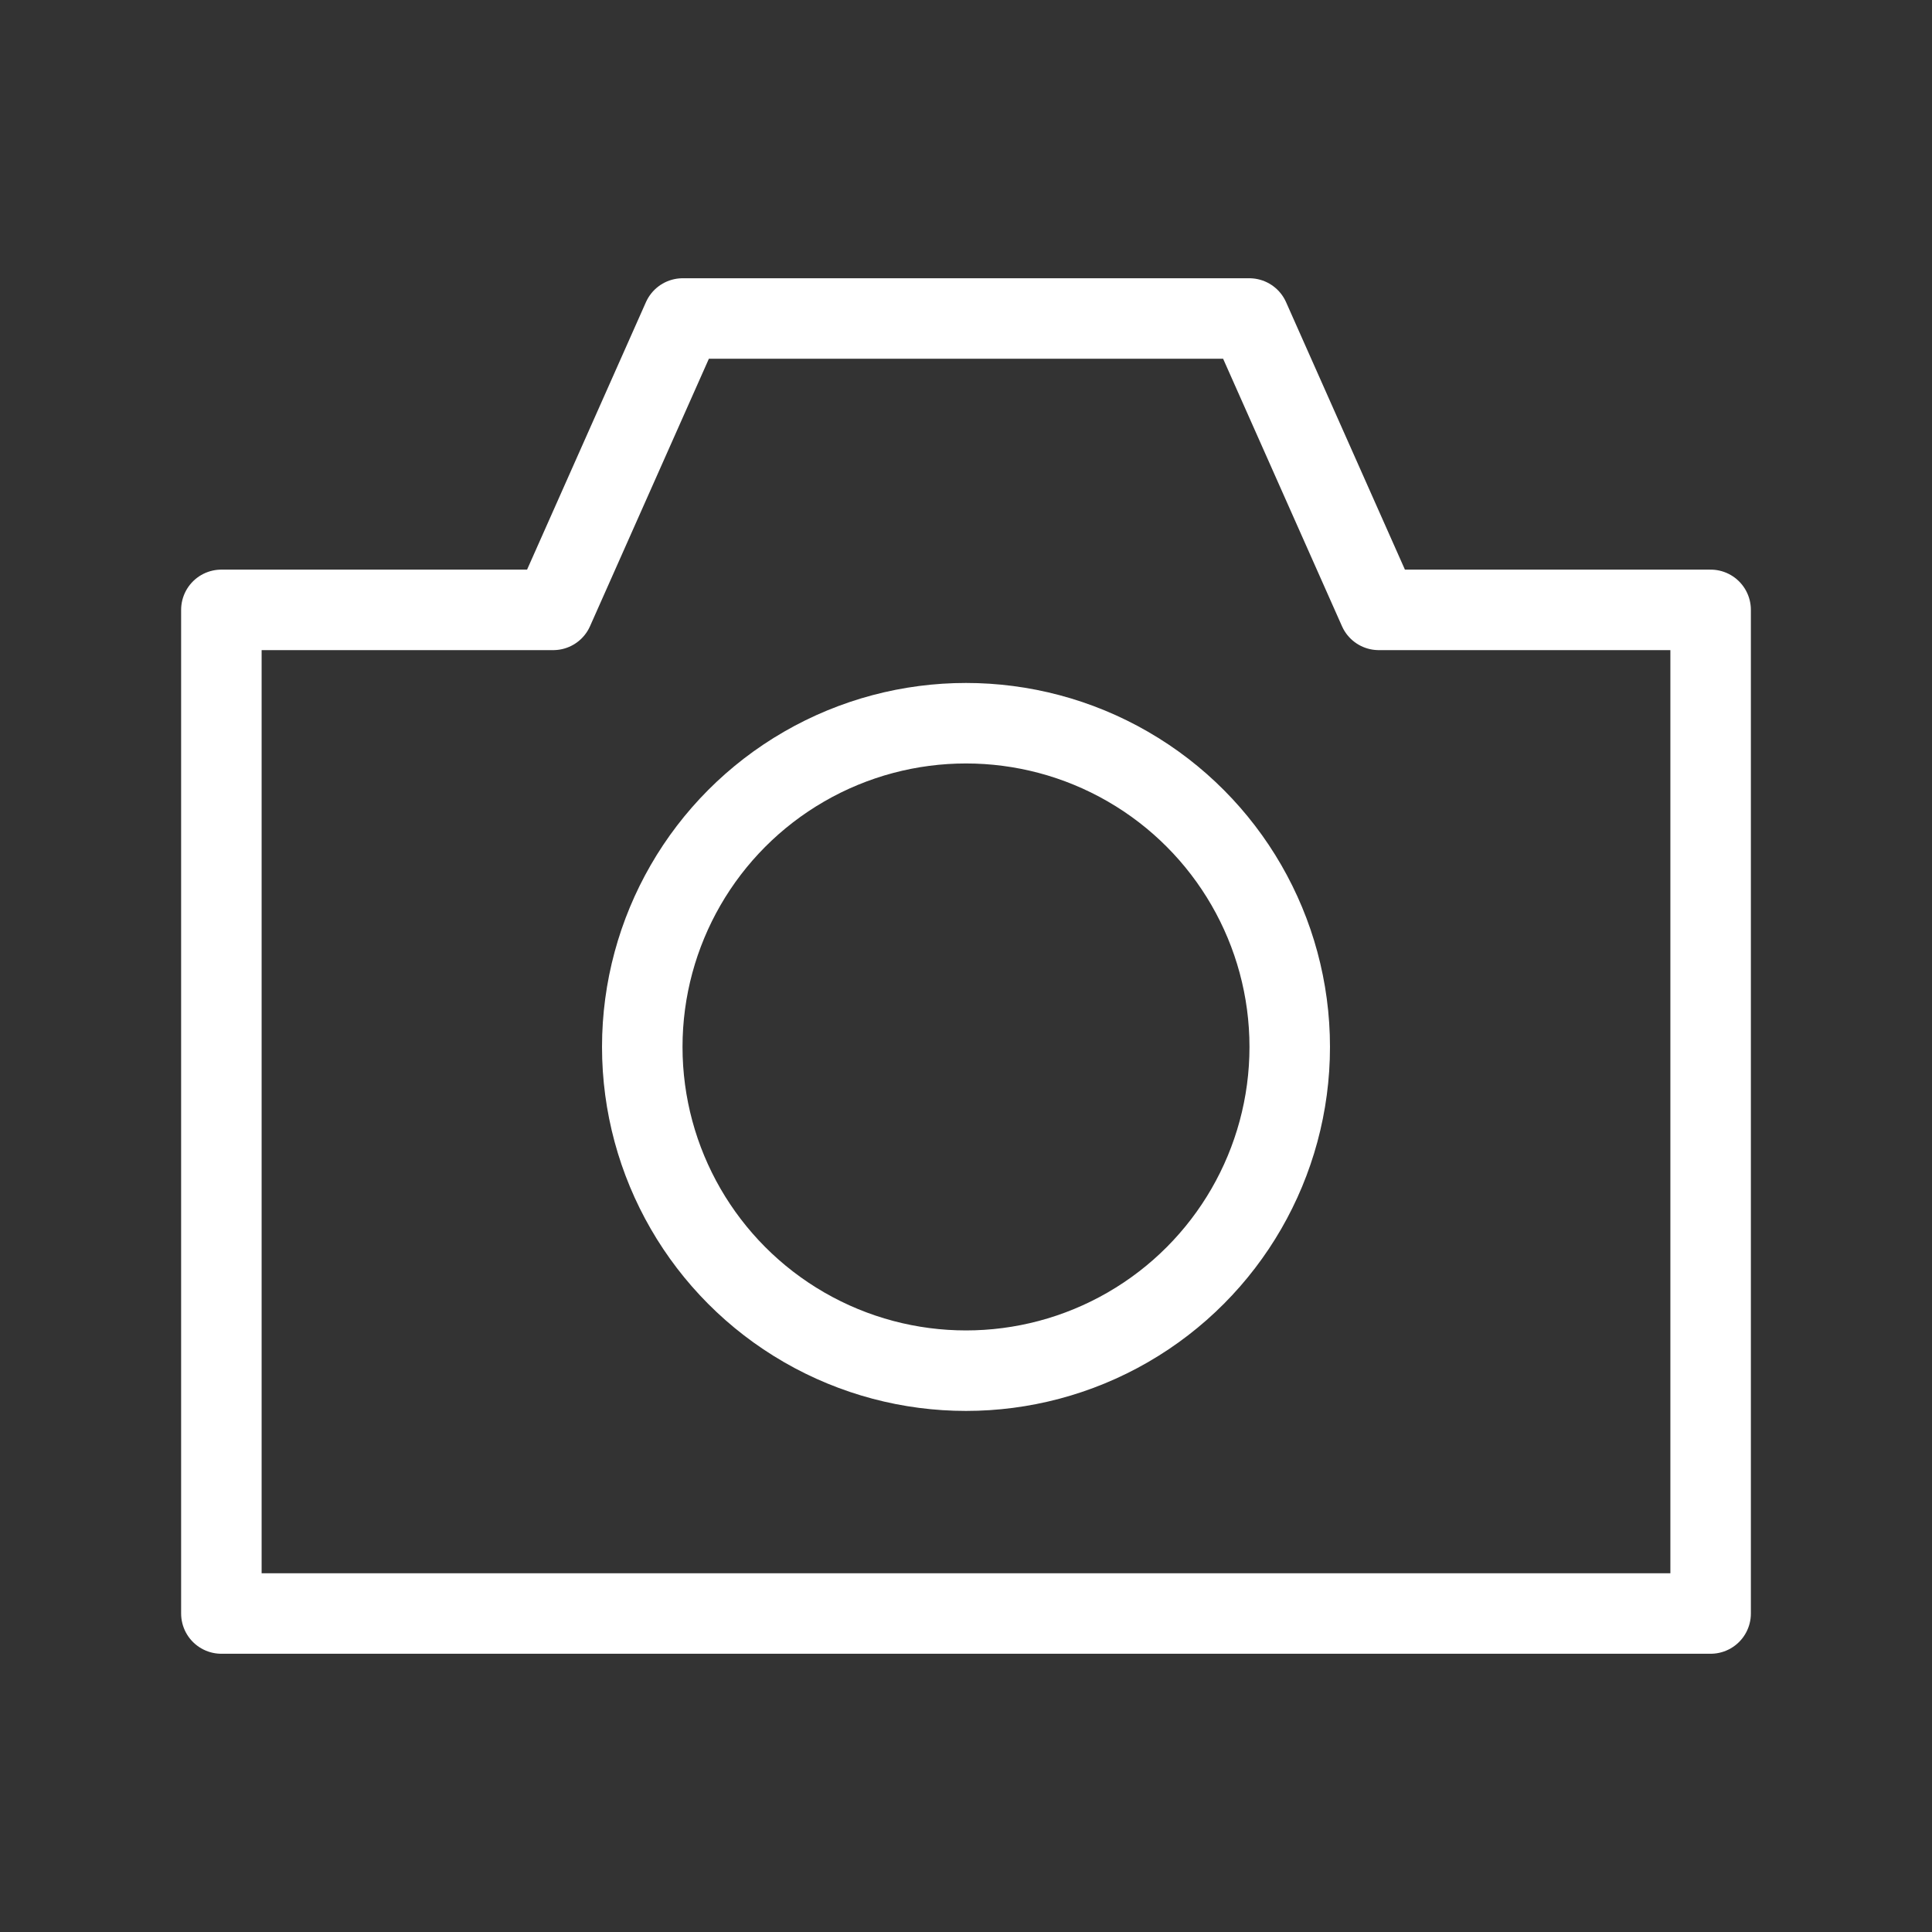 <?xml version="1.0" encoding="UTF-8"?><svg id="a" xmlns="http://www.w3.org/2000/svg" viewBox="0 0 48 48"><rect x="0" y="0" width="48" height="48" fill="#333333" stroke="none"/><defs><style>.b{stroke-width:2px;fill:none;stroke:#fff;stroke-linecap:round;stroke-linejoin:round;}</style></defs><circle class="b" cx="24" cy="26.011" r="8.043"/><polyline class="b" points="42.5 15.152 34.255 15.152 31.038 7.913 16.962 7.913 13.745 15.152 5.5 15.152 5.5 40.087 42.5 40.087 42.5 15.152"/></svg>